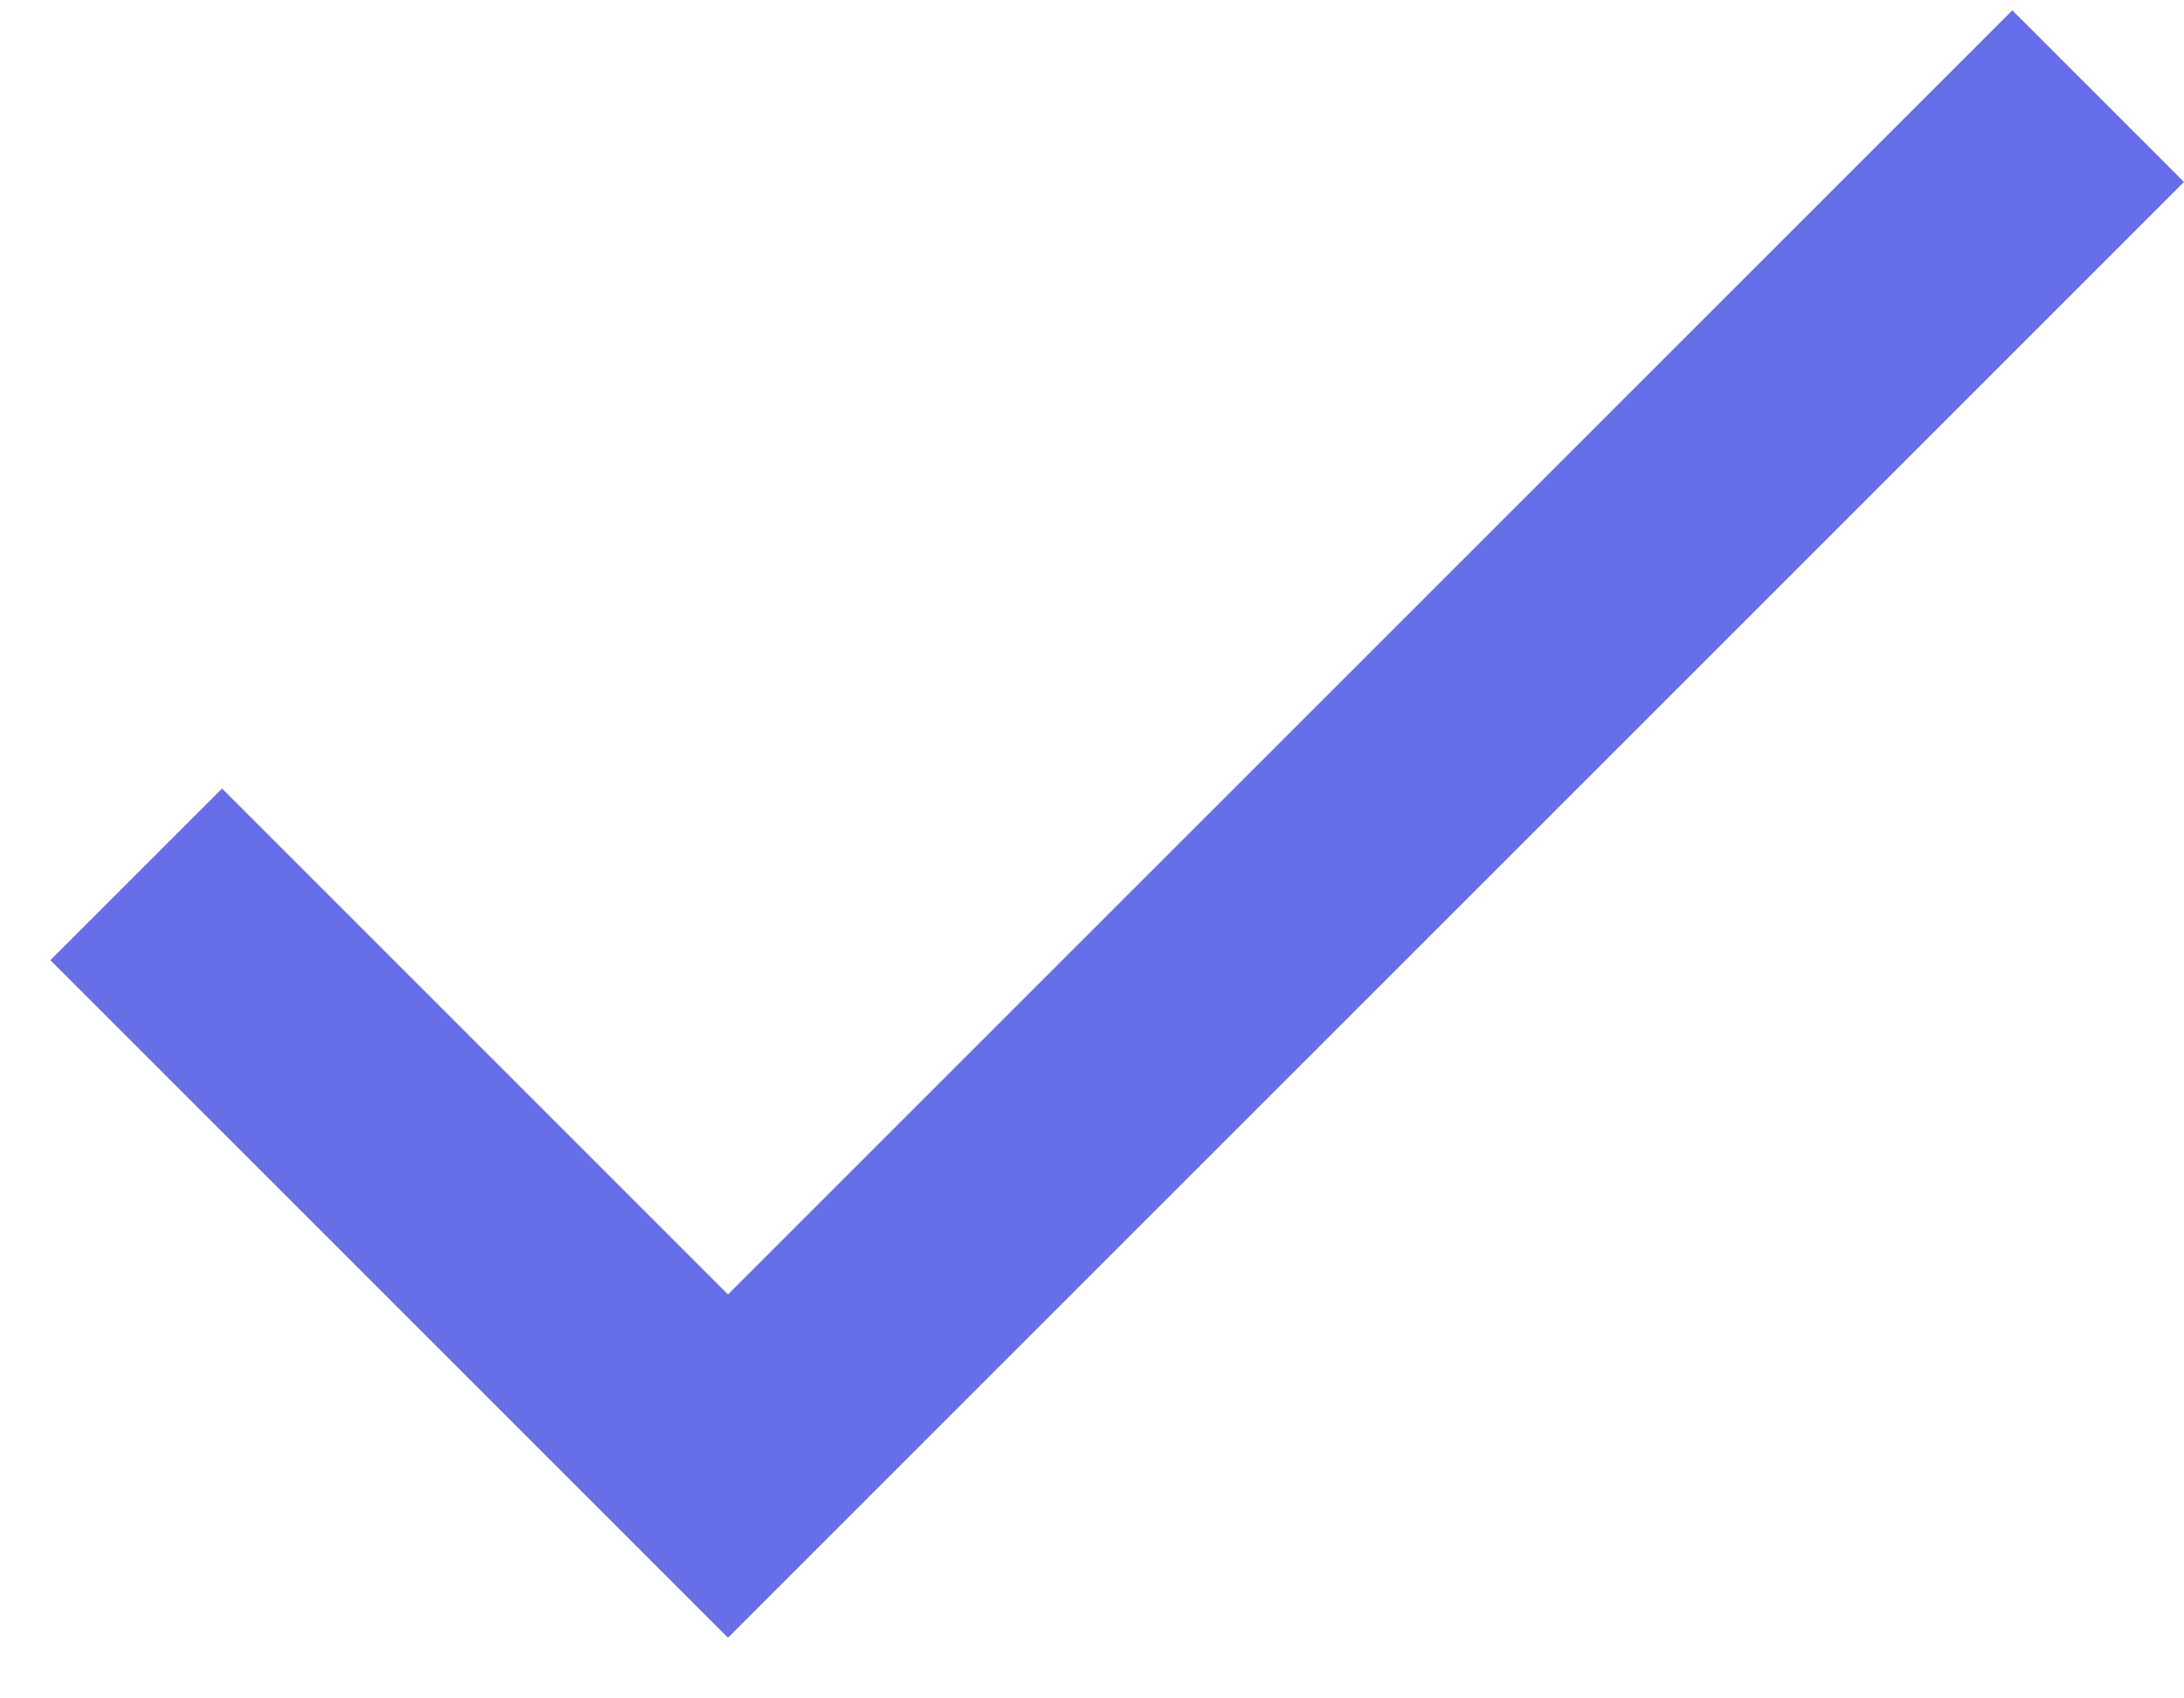 ﻿<?xml version="1.0" encoding="utf-8"?>
<svg version="1.1" xmlns:xlink="http://www.w3.org/1999/xlink" width="18px" height="14px" xmlns="http://www.w3.org/2000/svg">
  <g transform="matrix(1 0 0 1 -307 -17 )">
    <path d="M 16.585 0.085  L 6 10.67  L 1.83 6.5  L 0.415 7.915  L 6 13.5  L 18 1.5  L 16.585 0.085  Z " fill-rule="nonzero" fill="#666ee8" stroke="none" transform="matrix(1 0 0 1 307 17 )" />
  </g>
</svg>